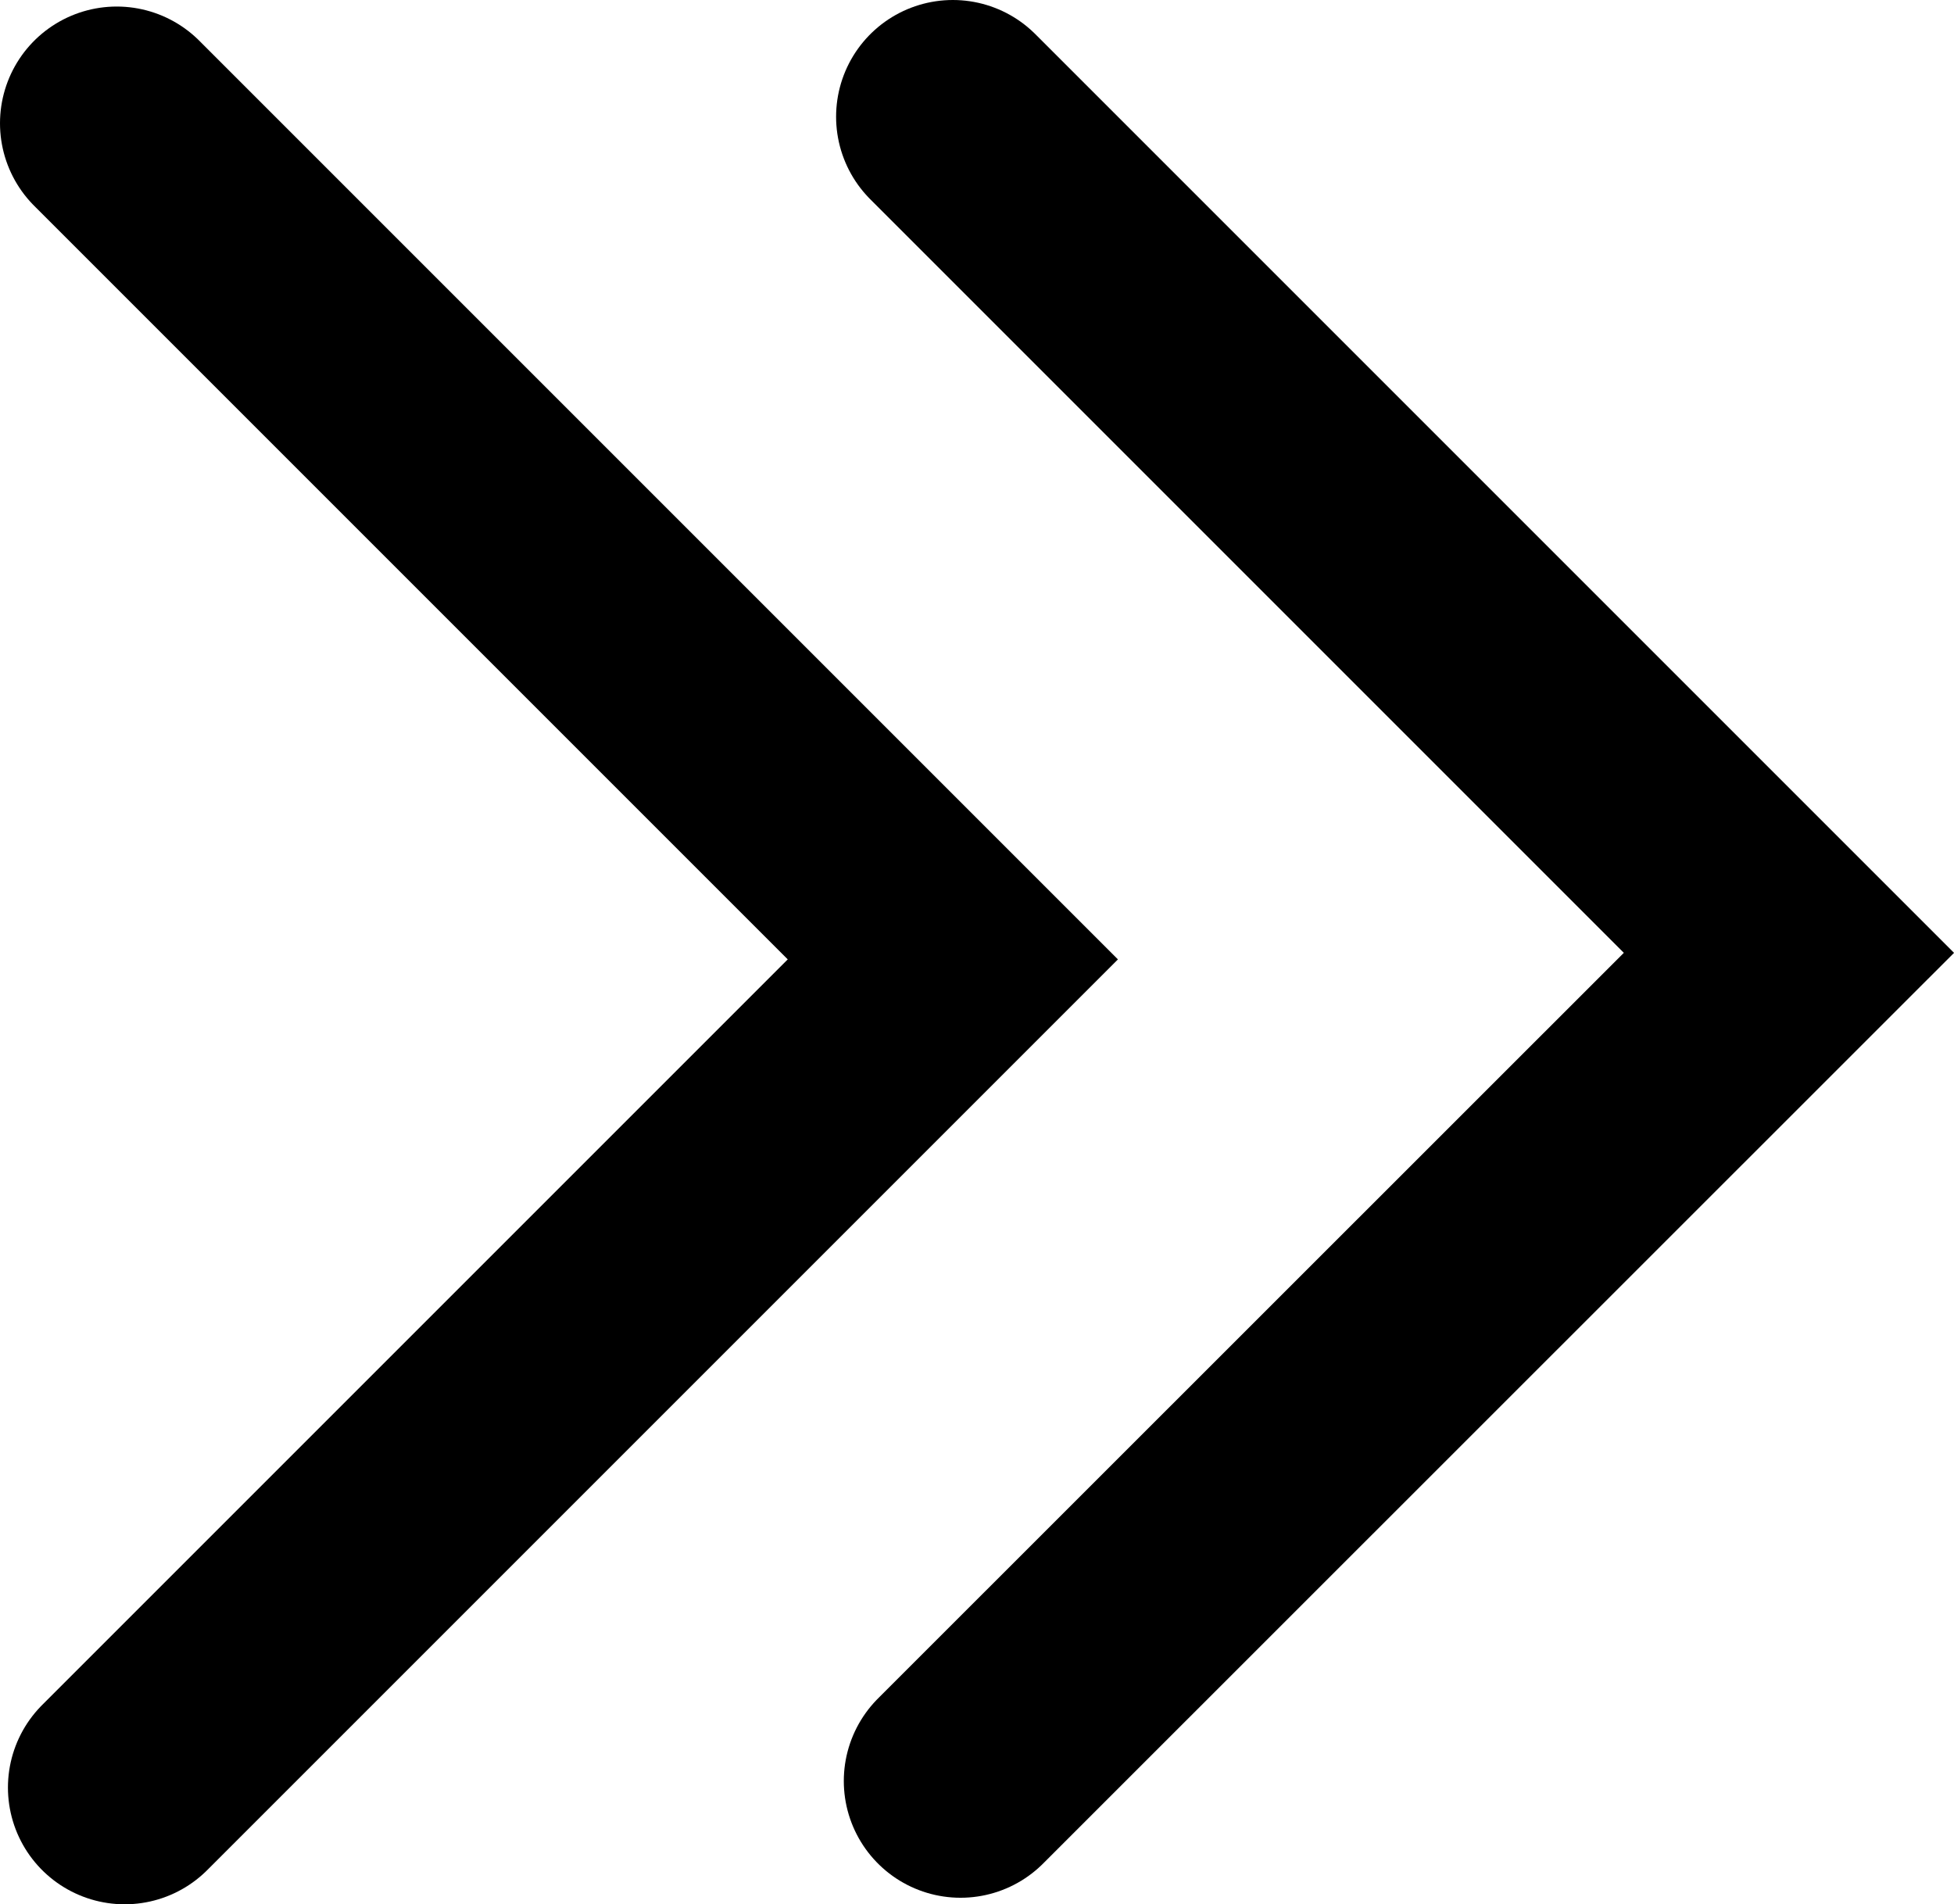 <?xml version="1.0" encoding="UTF-8"?><svg id="Layer_1" xmlns="http://www.w3.org/2000/svg" viewBox="0 0 83.69 81.56"><defs><style>.cls-1{fill:none;stroke:#000;stroke-linecap:round;stroke-miterlimit:10;stroke-width:10px;}</style></defs><polyline class="cls-1" points="41.14 76.28 76.62 40.81 40.81 5"/><polyline class="cls-1" points="5.34 76.56 40.81 41.09 5 5.28"/></svg>